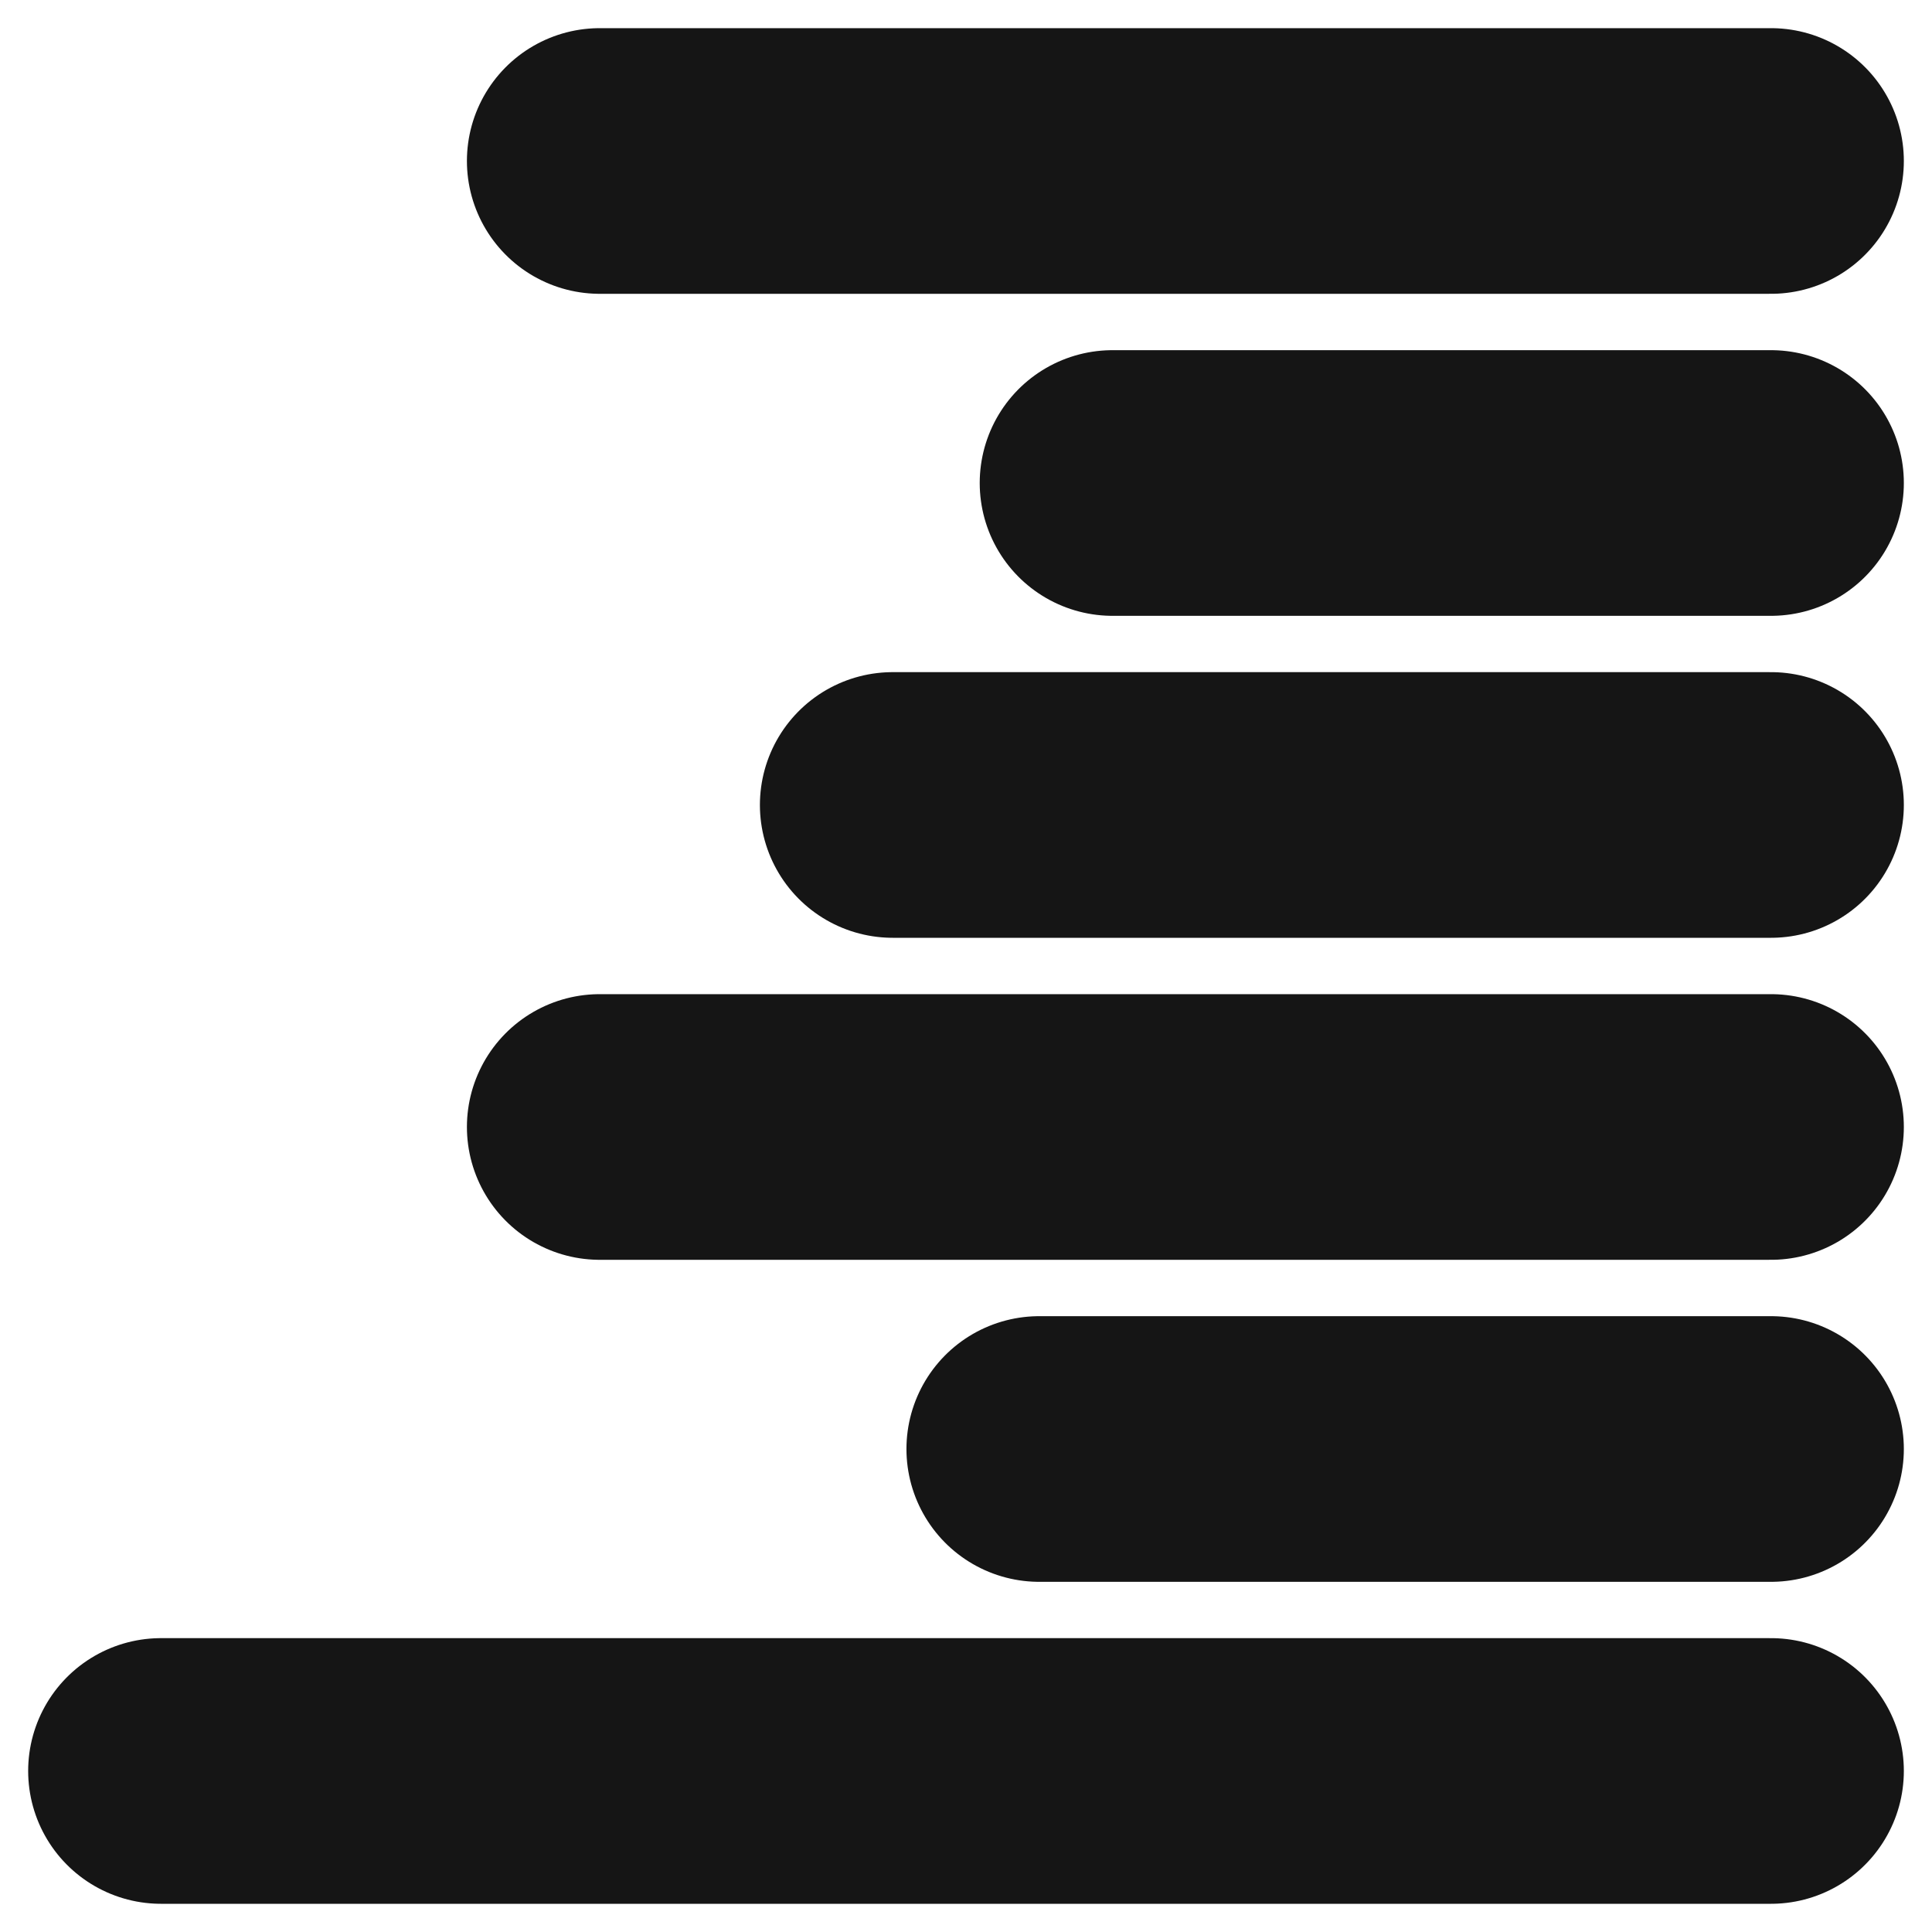 <svg xmlns="http://www.w3.org/2000/svg" width="40" height="40" fill="none" viewBox="0 0 40 40">
  <path stroke="#151515" stroke-linecap="round" stroke-linejoin="round" stroke-width="5.5" d="M12.417 3.333h24.25M23.034 10h13.633M18.483 16.666h18.184M12.417 23.333h24.25M21.517 30h15.15M3.333 36.666h33.334"/>
</svg>
